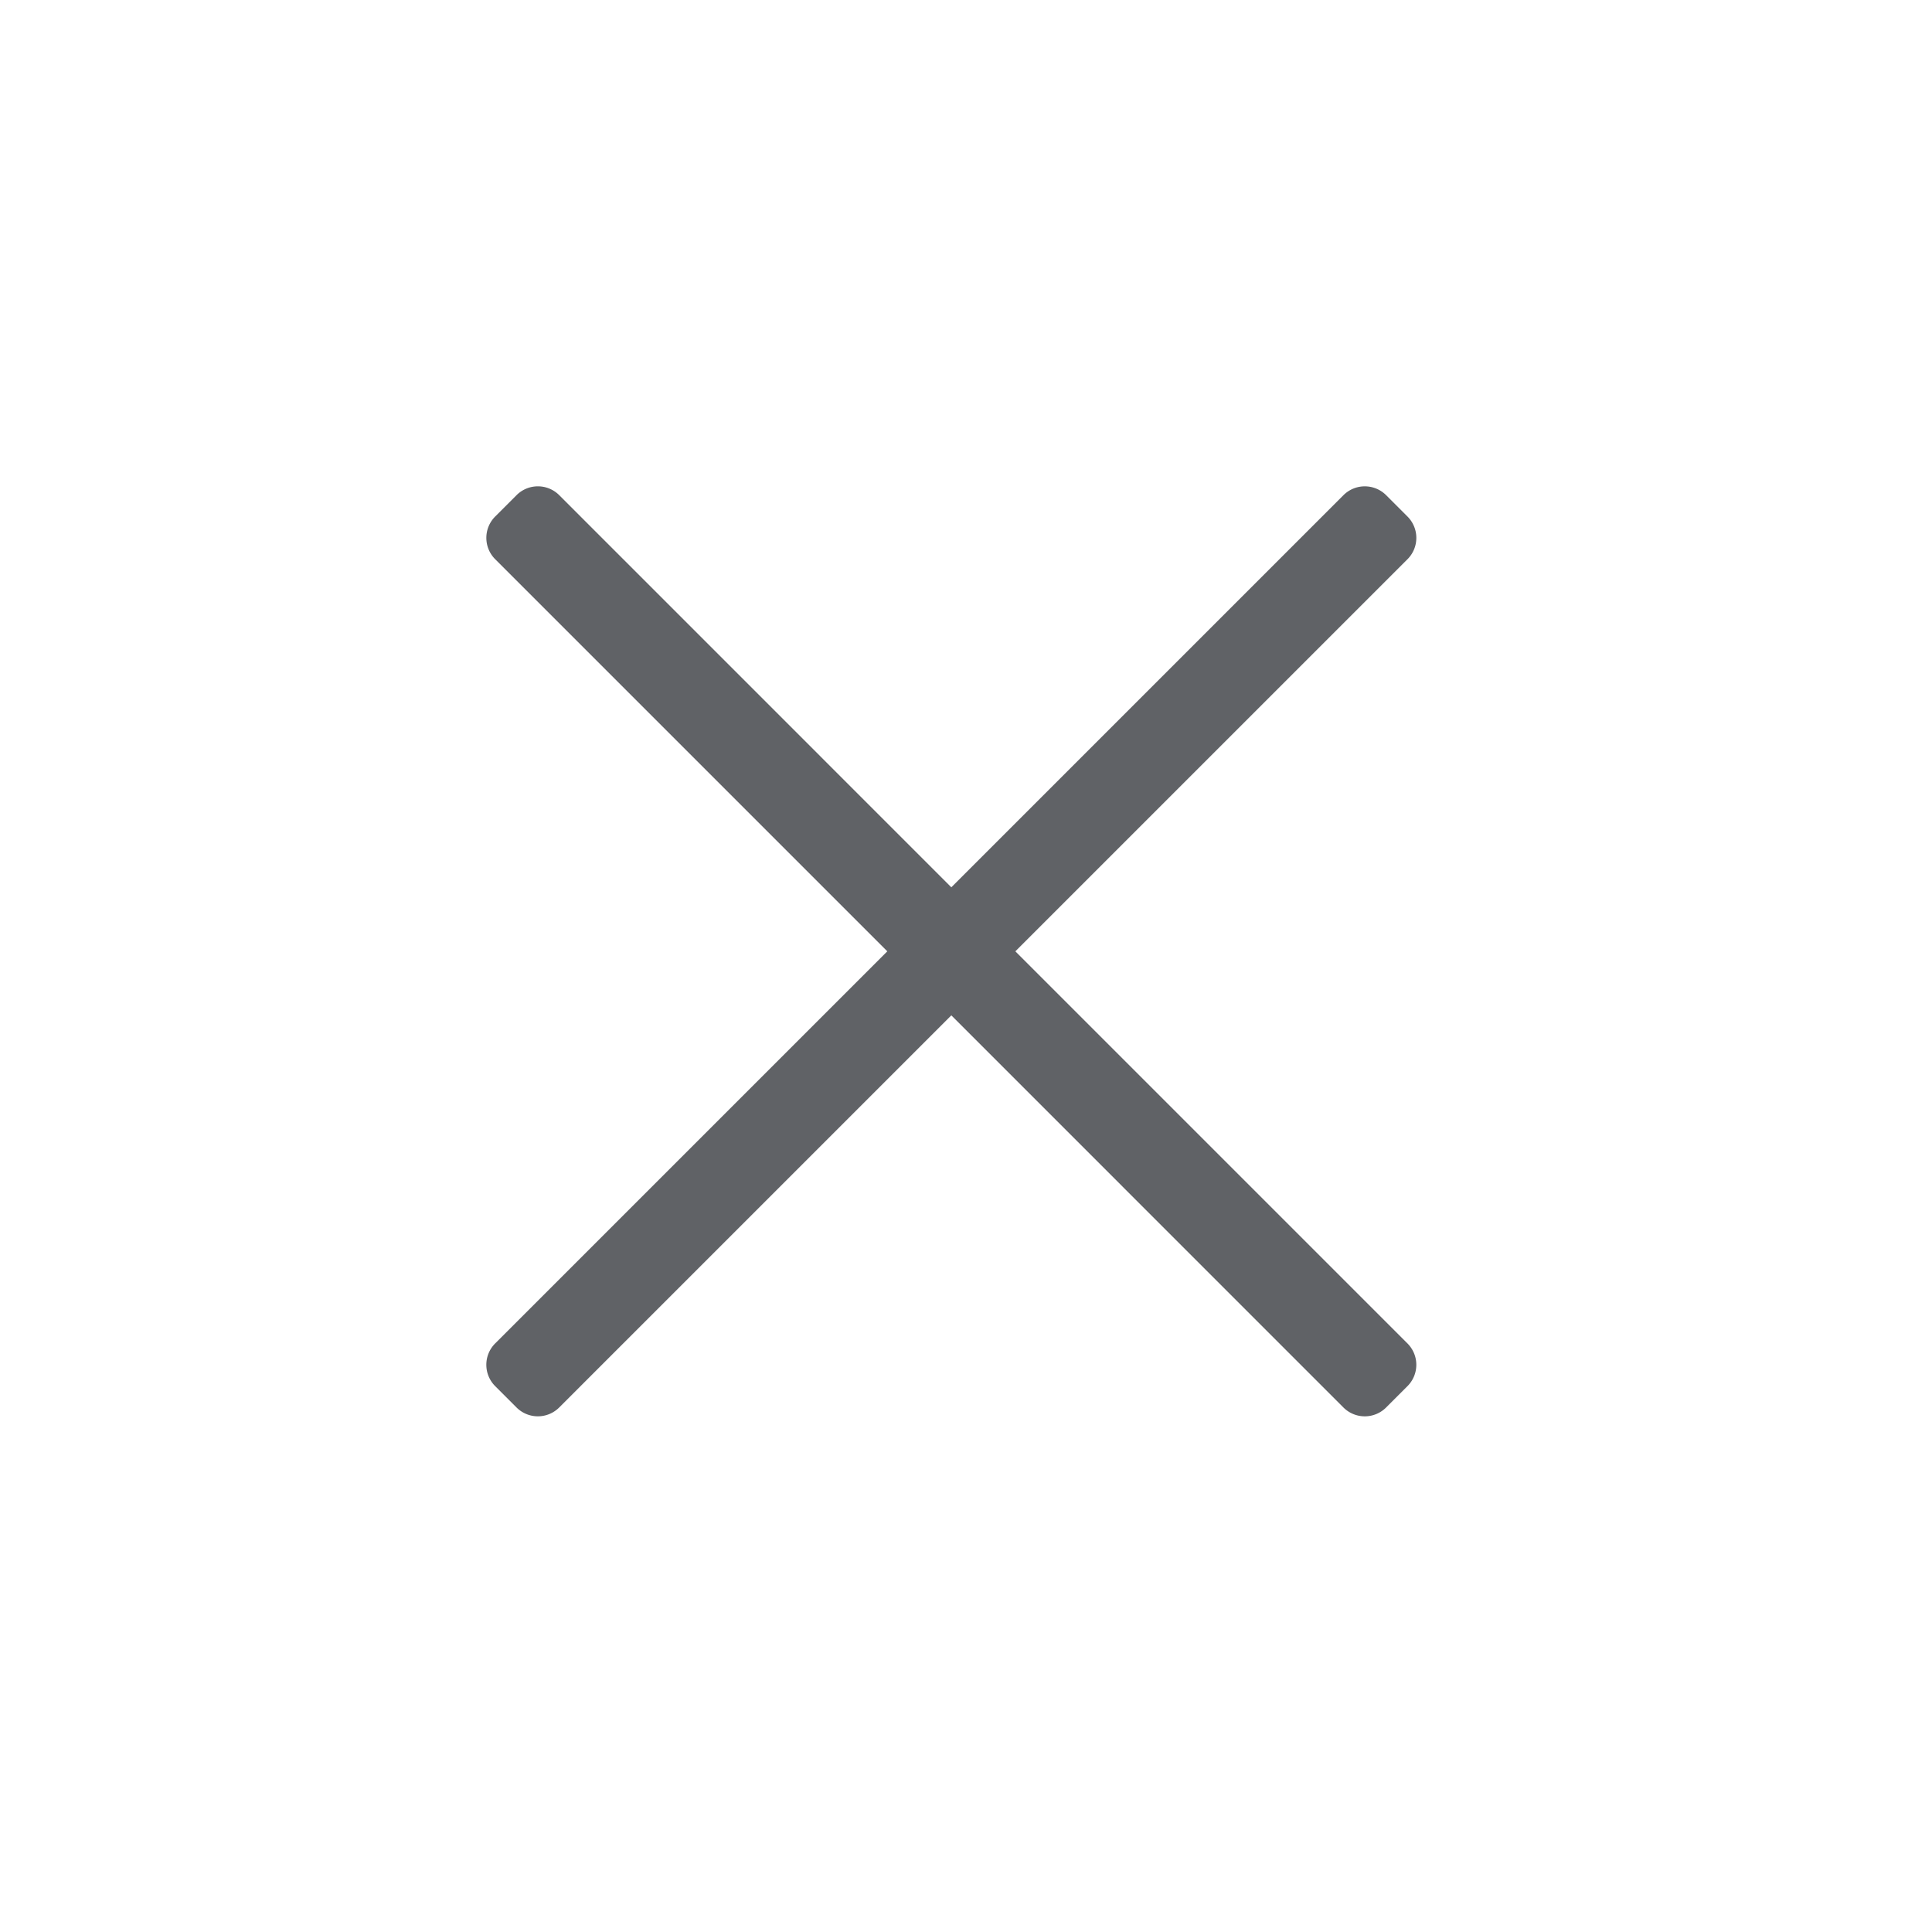 <?xml version="1.0" standalone="no"?><!DOCTYPE svg PUBLIC "-//W3C//DTD SVG 1.1//EN" "http://www.w3.org/Graphics/SVG/1.1/DTD/svg11.dtd"><svg t="1645450939420" class="icon" viewBox="0 0 1024 1024" version="1.1" xmlns="http://www.w3.org/2000/svg" p-id="16354" xmlns:xlink="http://www.w3.org/1999/xlink" width="200" height="200"><defs><style type="text/css"></style></defs><path d="M504.224 470.288l207.84-207.84a16 16 0 0 1 22.608 0l11.328 11.328a16 16 0 0 1 0 22.624l-207.84 207.824 207.84 207.84a16 16 0 0 1 0 22.608l-11.328 11.328a16 16 0 0 1-22.624 0l-207.824-207.84-207.84 207.84a16 16 0 0 1-22.608 0l-11.328-11.328a16 16 0 0 1 0-22.624l207.84-207.824-207.84-207.84a16 16 0 0 1 0-22.608l11.328-11.328a16 16 0 0 1 22.624 0l207.824 207.84z" p-id="16355" fill="#606266"></path></svg>